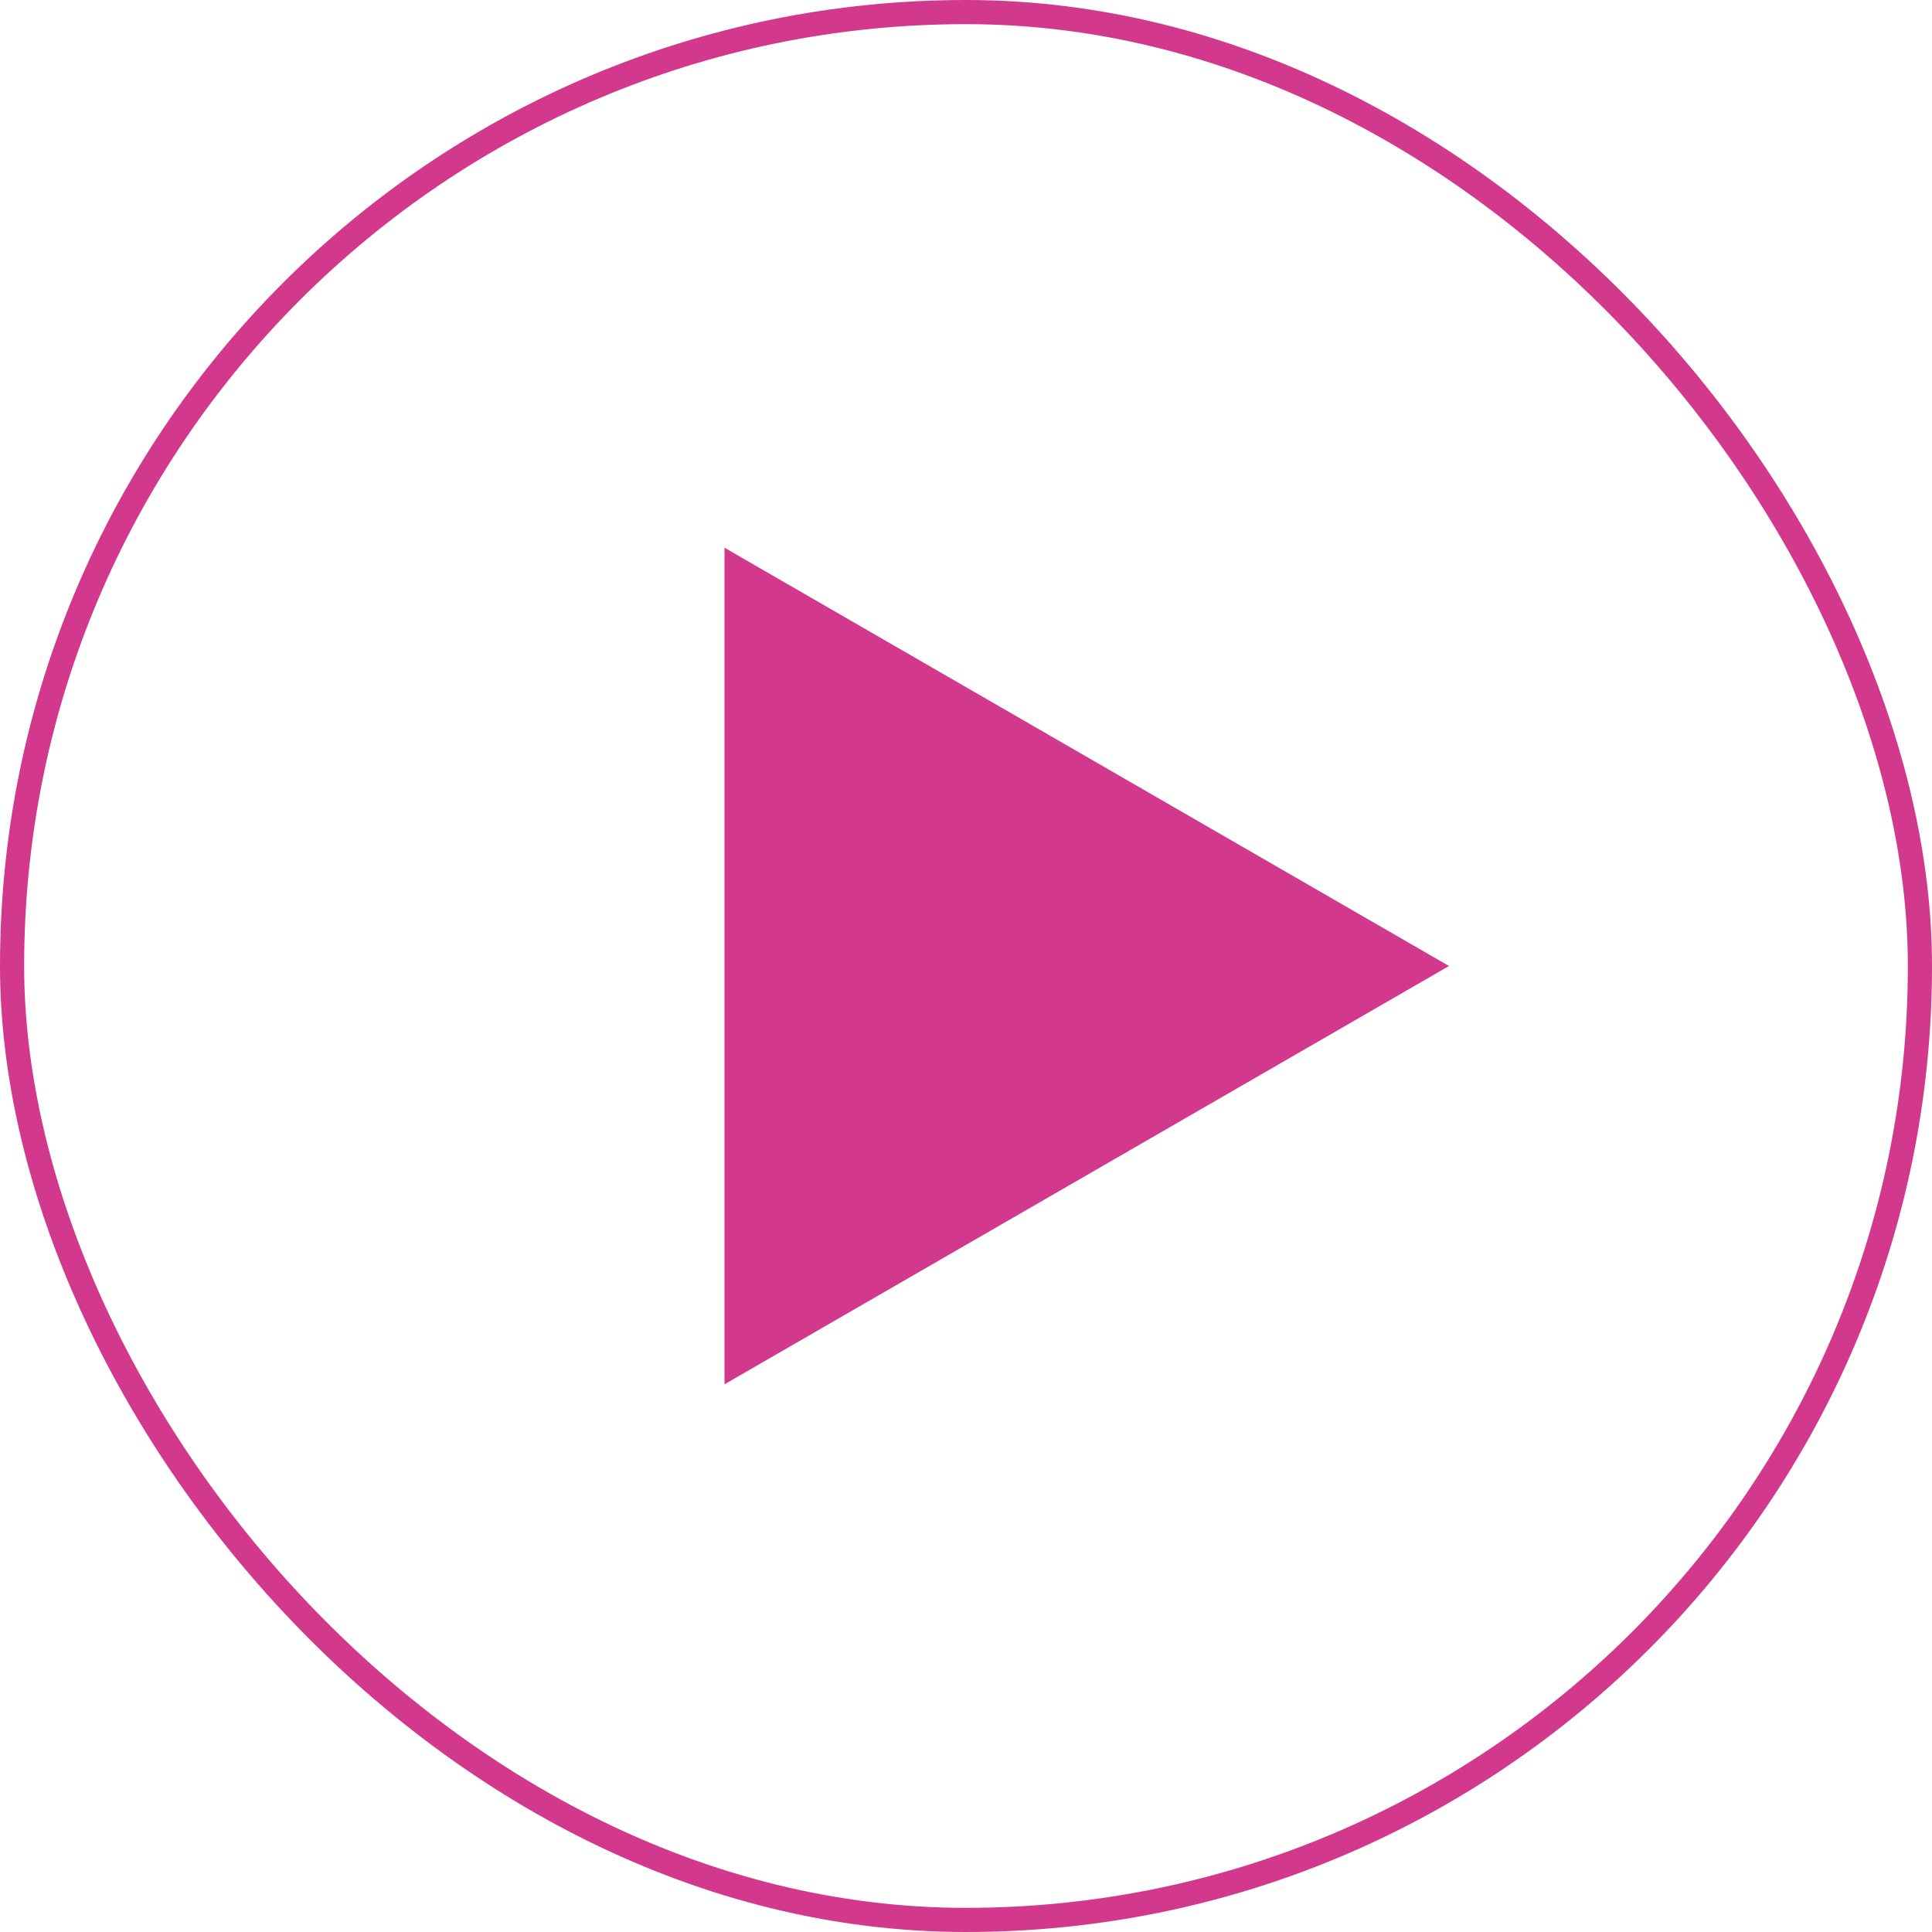 <svg width="80" height="80" viewBox="0 0 80 80" fill="none" xmlns="http://www.w3.org/2000/svg">
<path d="M60 40L30 57.321L30 22.68L60 40Z" fill="#D2398D"/>
<rect x="0.5" y="0.5" width="79" height="79" rx="39.5" stroke="#D2398D"/>
</svg>
